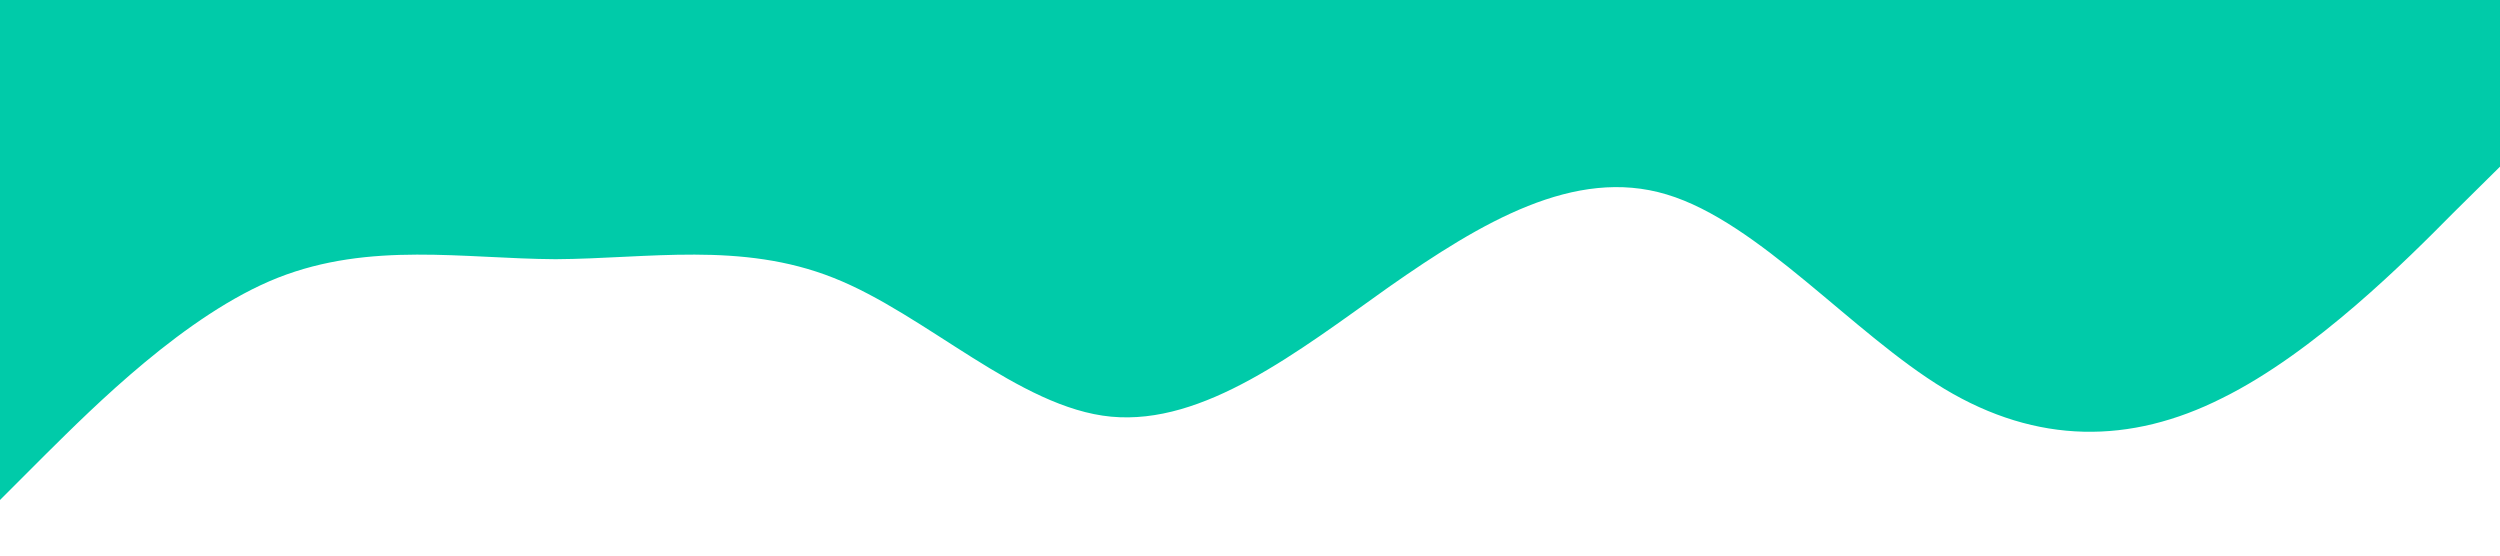 <?xml version="1.0" standalone="no"?><svg xmlns="http://www.w3.org/2000/svg" viewBox="0 0 1440 320"><path fill="#00cba9" fill-opacity="1" d="M0,288L26.7,261.3C53.3,235,107,181,160,160C213.3,139,267,149,320,149.3C373.3,149,427,139,480,160C533.3,181,587,235,640,240C693.3,245,747,203,800,165.3C853.3,128,907,96,960,112C1013.3,128,1067,192,1120,224C1173.3,256,1227,256,1280,229.3C1333.3,203,1387,149,1413,122.7L1440,96L1440,0L1413.3,0C1386.7,0,1333,0,1280,0C1226.7,0,1173,0,1120,0C1066.7,0,1013,0,960,0C906.7,0,853,0,800,0C746.7,0,693,0,640,0C586.7,0,533,0,480,0C426.7,0,373,0,320,0C266.7,0,213,0,160,0C106.7,0,53,0,27,0L0,0Z"></path></svg>